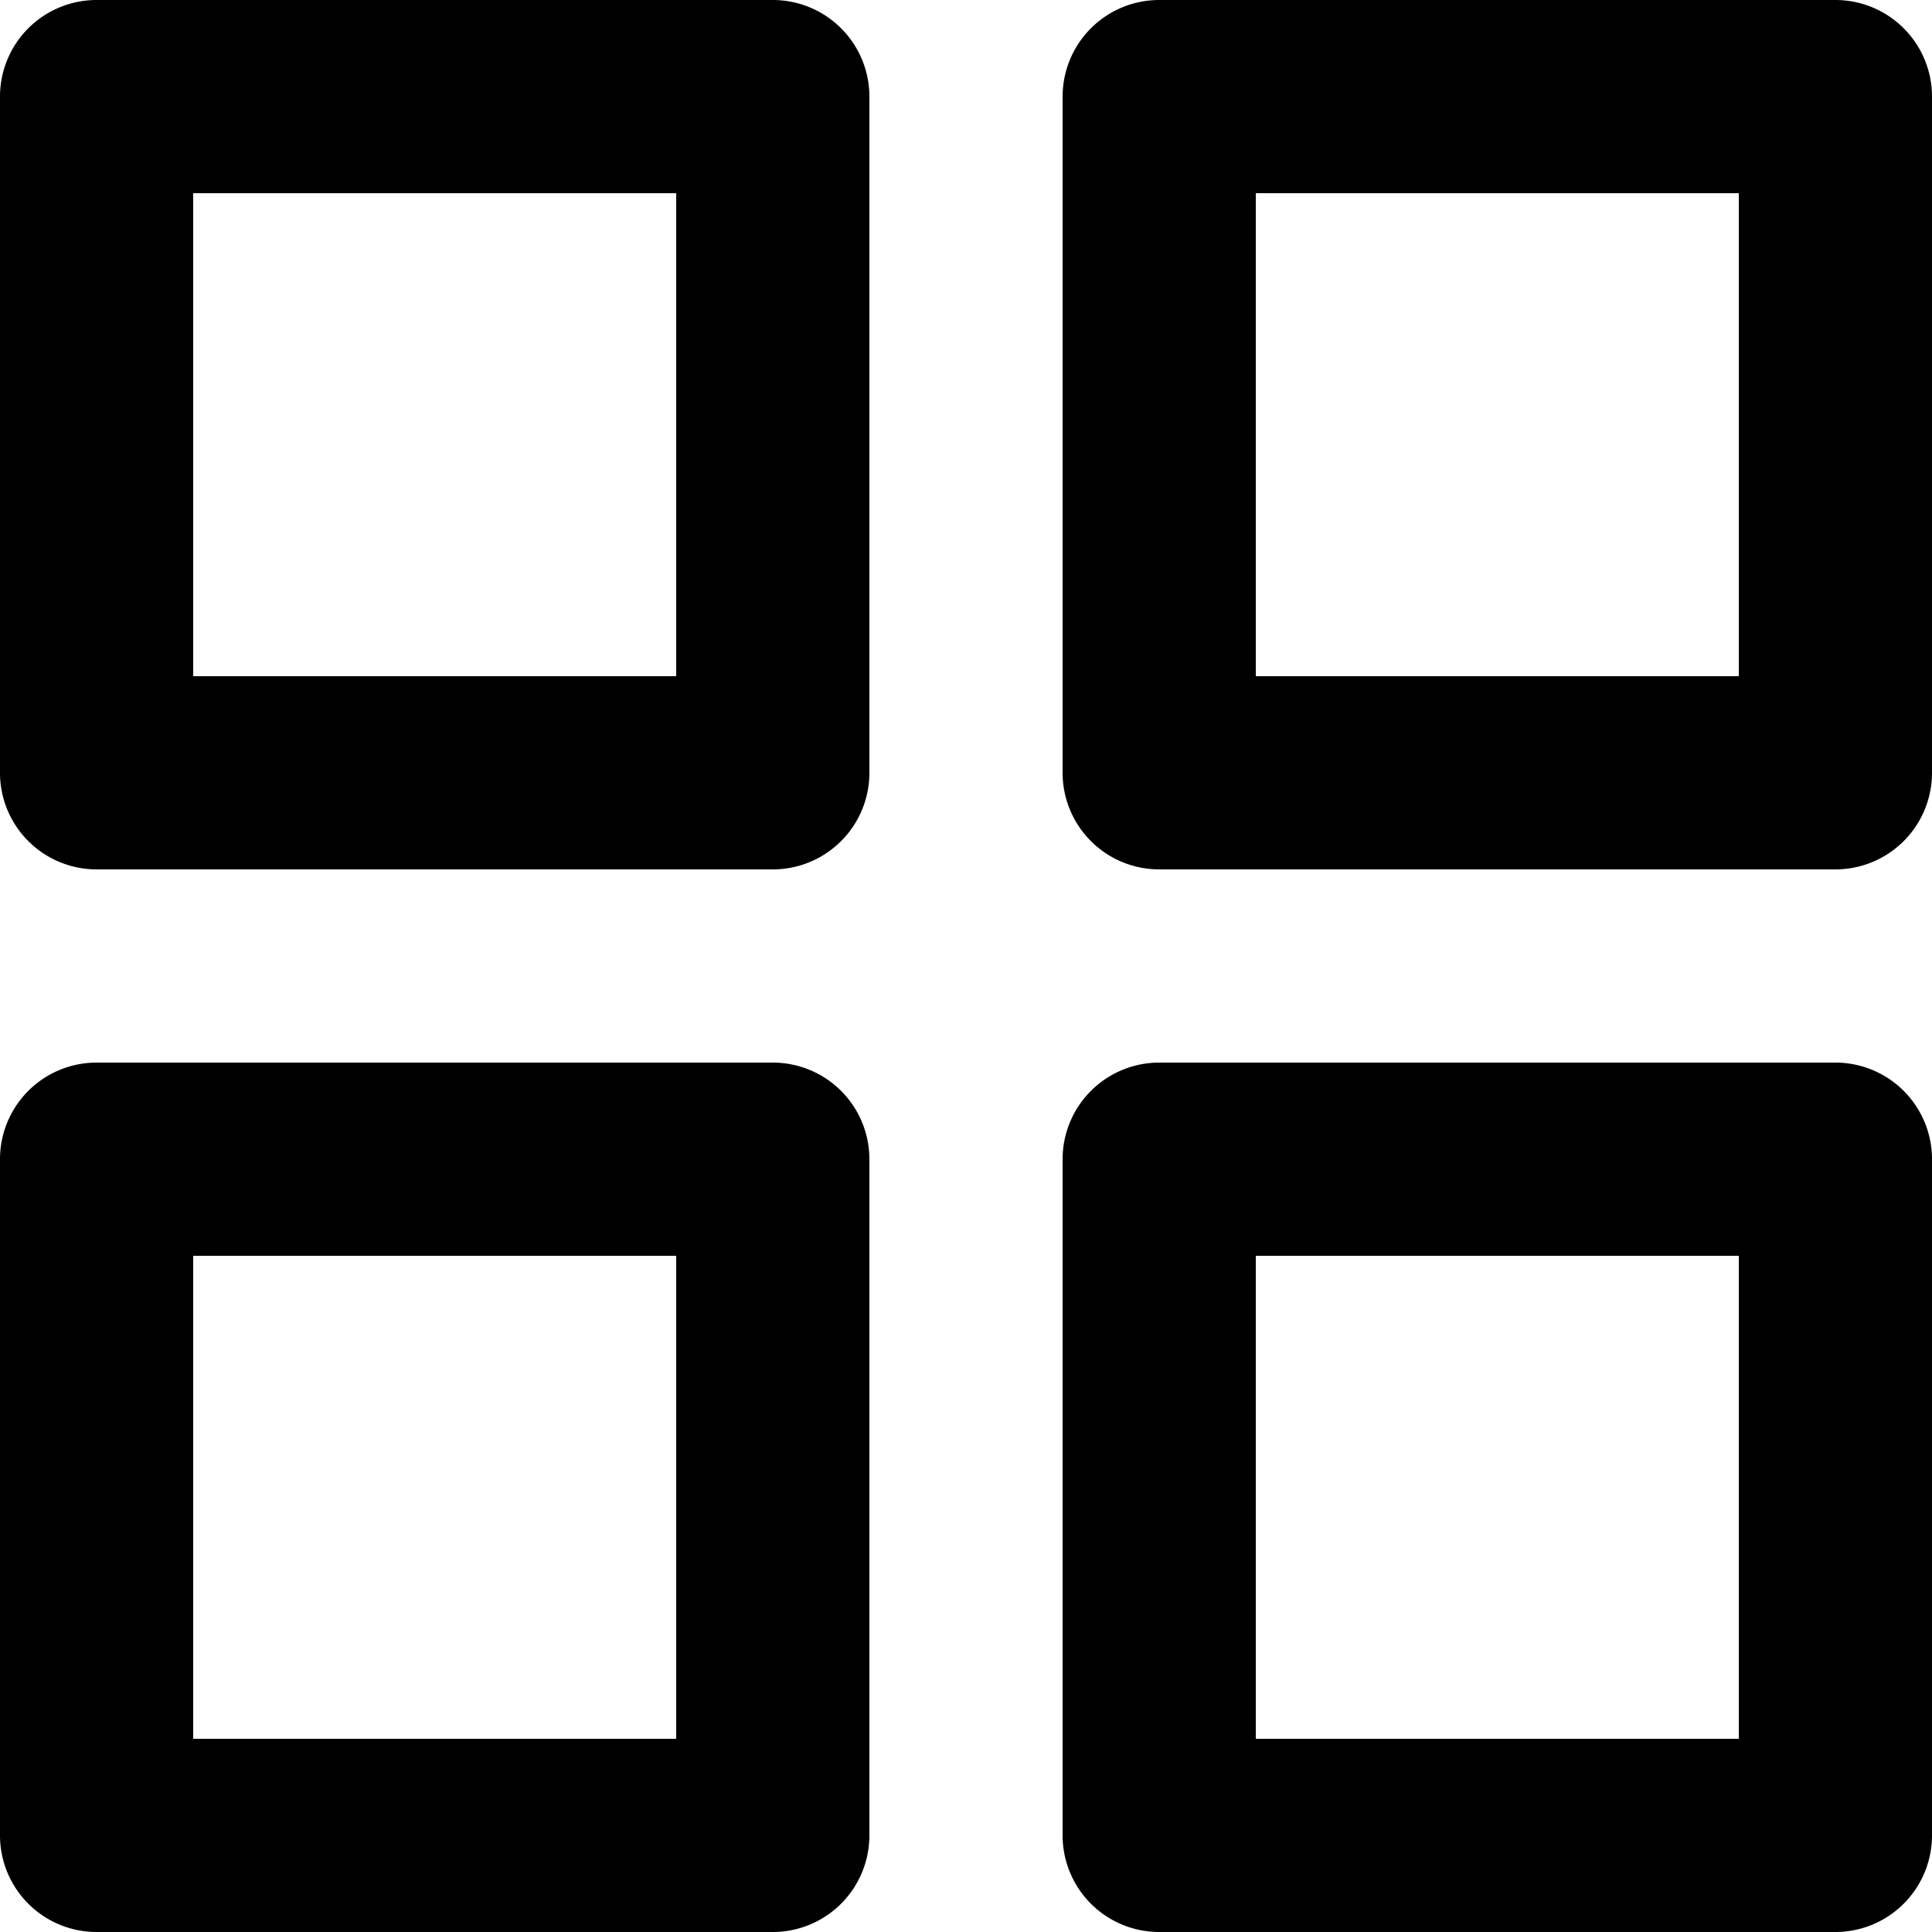 <svg xmlns="http://www.w3.org/2000/svg" width="105.308" height="105.308" viewBox="0 0 105.308 105.308">
  <path id="ui_ux_icon" data-name="ui ux icon" d="M44.123,59.919H7.265A5.265,5.265,0,0,0,2,65.185v36.858a5.265,5.265,0,0,0,5.265,5.265H44.123a5.265,5.265,0,0,0,5.265-5.265V65.185A5.265,5.265,0,0,0,44.123,59.919ZM38.858,96.777H12.531V70.45H38.858ZM102.042,2H65.185a5.265,5.265,0,0,0-5.265,5.265V44.123a5.265,5.265,0,0,0,5.265,5.265h36.858a5.265,5.265,0,0,0,5.265-5.265V7.265A5.265,5.265,0,0,0,102.042,2ZM96.777,38.858H70.45V12.531H96.777Zm5.265,21.062H65.185a5.265,5.265,0,0,0-5.265,5.265v36.858a5.265,5.265,0,0,0,5.265,5.265h36.858a5.265,5.265,0,0,0,5.265-5.265V65.185A5.265,5.265,0,0,0,102.042,59.919ZM96.777,96.777H70.45V70.45H96.777ZM44.123,2H7.265A5.265,5.265,0,0,0,2,7.265V44.123a5.265,5.265,0,0,0,5.265,5.265H44.123a5.265,5.265,0,0,0,5.265-5.265V7.265A5.265,5.265,0,0,0,44.123,2ZM38.858,38.858H12.531V12.531H38.858Z" transform="translate(-2 -2)"/>
</svg>
